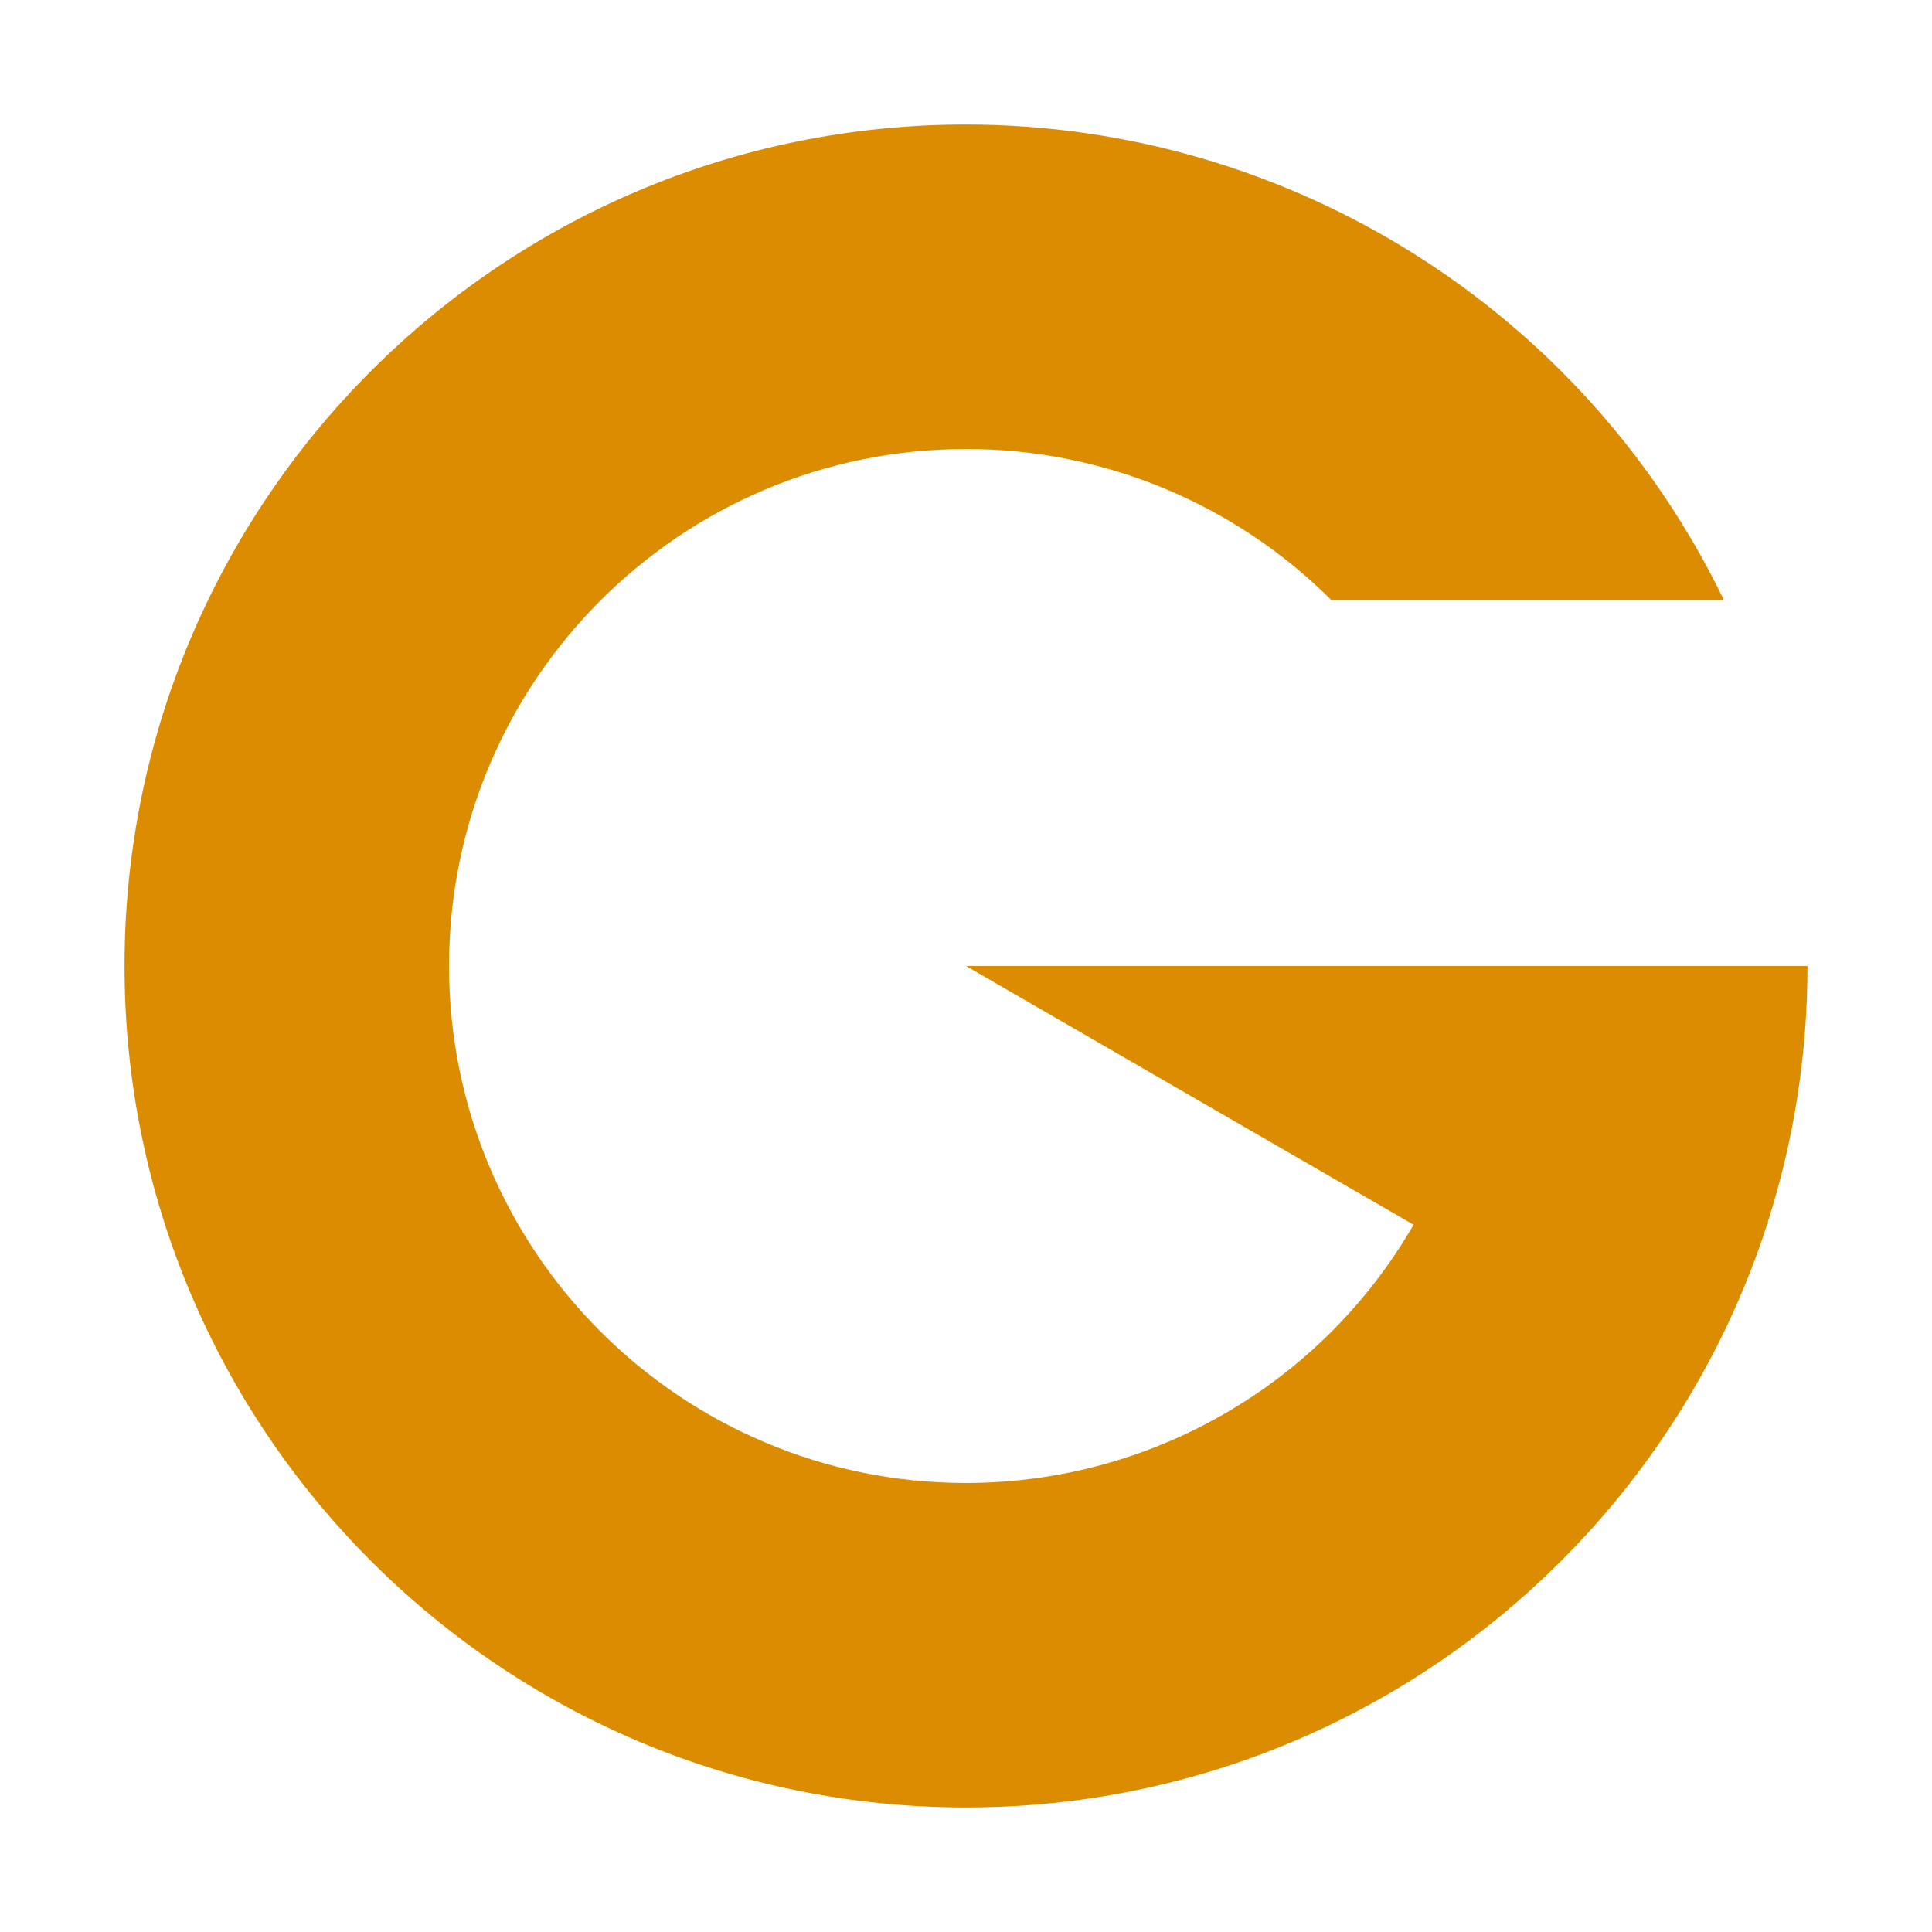 <?xml version="1.0" encoding="utf-8"?>
<!-- Generator: Adobe Illustrator 23.1.1, SVG Export Plug-In . SVG Version: 6.00 Build 0)  -->
<svg version="1.1" id="Livello_1" xmlns="http://www.w3.org/2000/svg" xmlns:xlink="http://www.w3.org/1999/xlink" x="0px" y="0px"
	 viewBox="0 0 1024 1024" style="enable-background:new 0 0 1024 1024;" xml:space="preserve">
<style type="text/css">
	.st0{display:none;}
	.st1{display:inline;fill:#141E32;}
	.st2{fill:#DC8C00;}
</style>
<title>Risorsa 1@1x</title>
<g>
	<g id="Mask" class="st0">
		<path class="st1" d="M225,0h574c124.3,0,225,100.7,225,225v574c0,124.3-100.7,225-225,225H225C100.7,1024,0,923.3,0,799V225
			C0,100.7,100.7,0,225,0z"/>
	</g>
	<g id="Logo">
		<path class="st2" d="M937,647.6c14-43.8,21-89.6,21-135.6H512l237,137h0.3C700.4,733.8,609.9,786,512,786
			c-151.3,0-274-122.7-274-274s122.7-274,274-274c72.7-0.1,142.4,28.8,193.8,80.2l0,0l0.2-0.2h207.7C839.2,164,683.1,66.1,512,66
			C265.7,66,66,265.7,66,512s199.7,446,446,446c198.5,0,366.8-129.7,424.6-309h0.4V647.6z"/>
	</g>
</g>
</svg>

